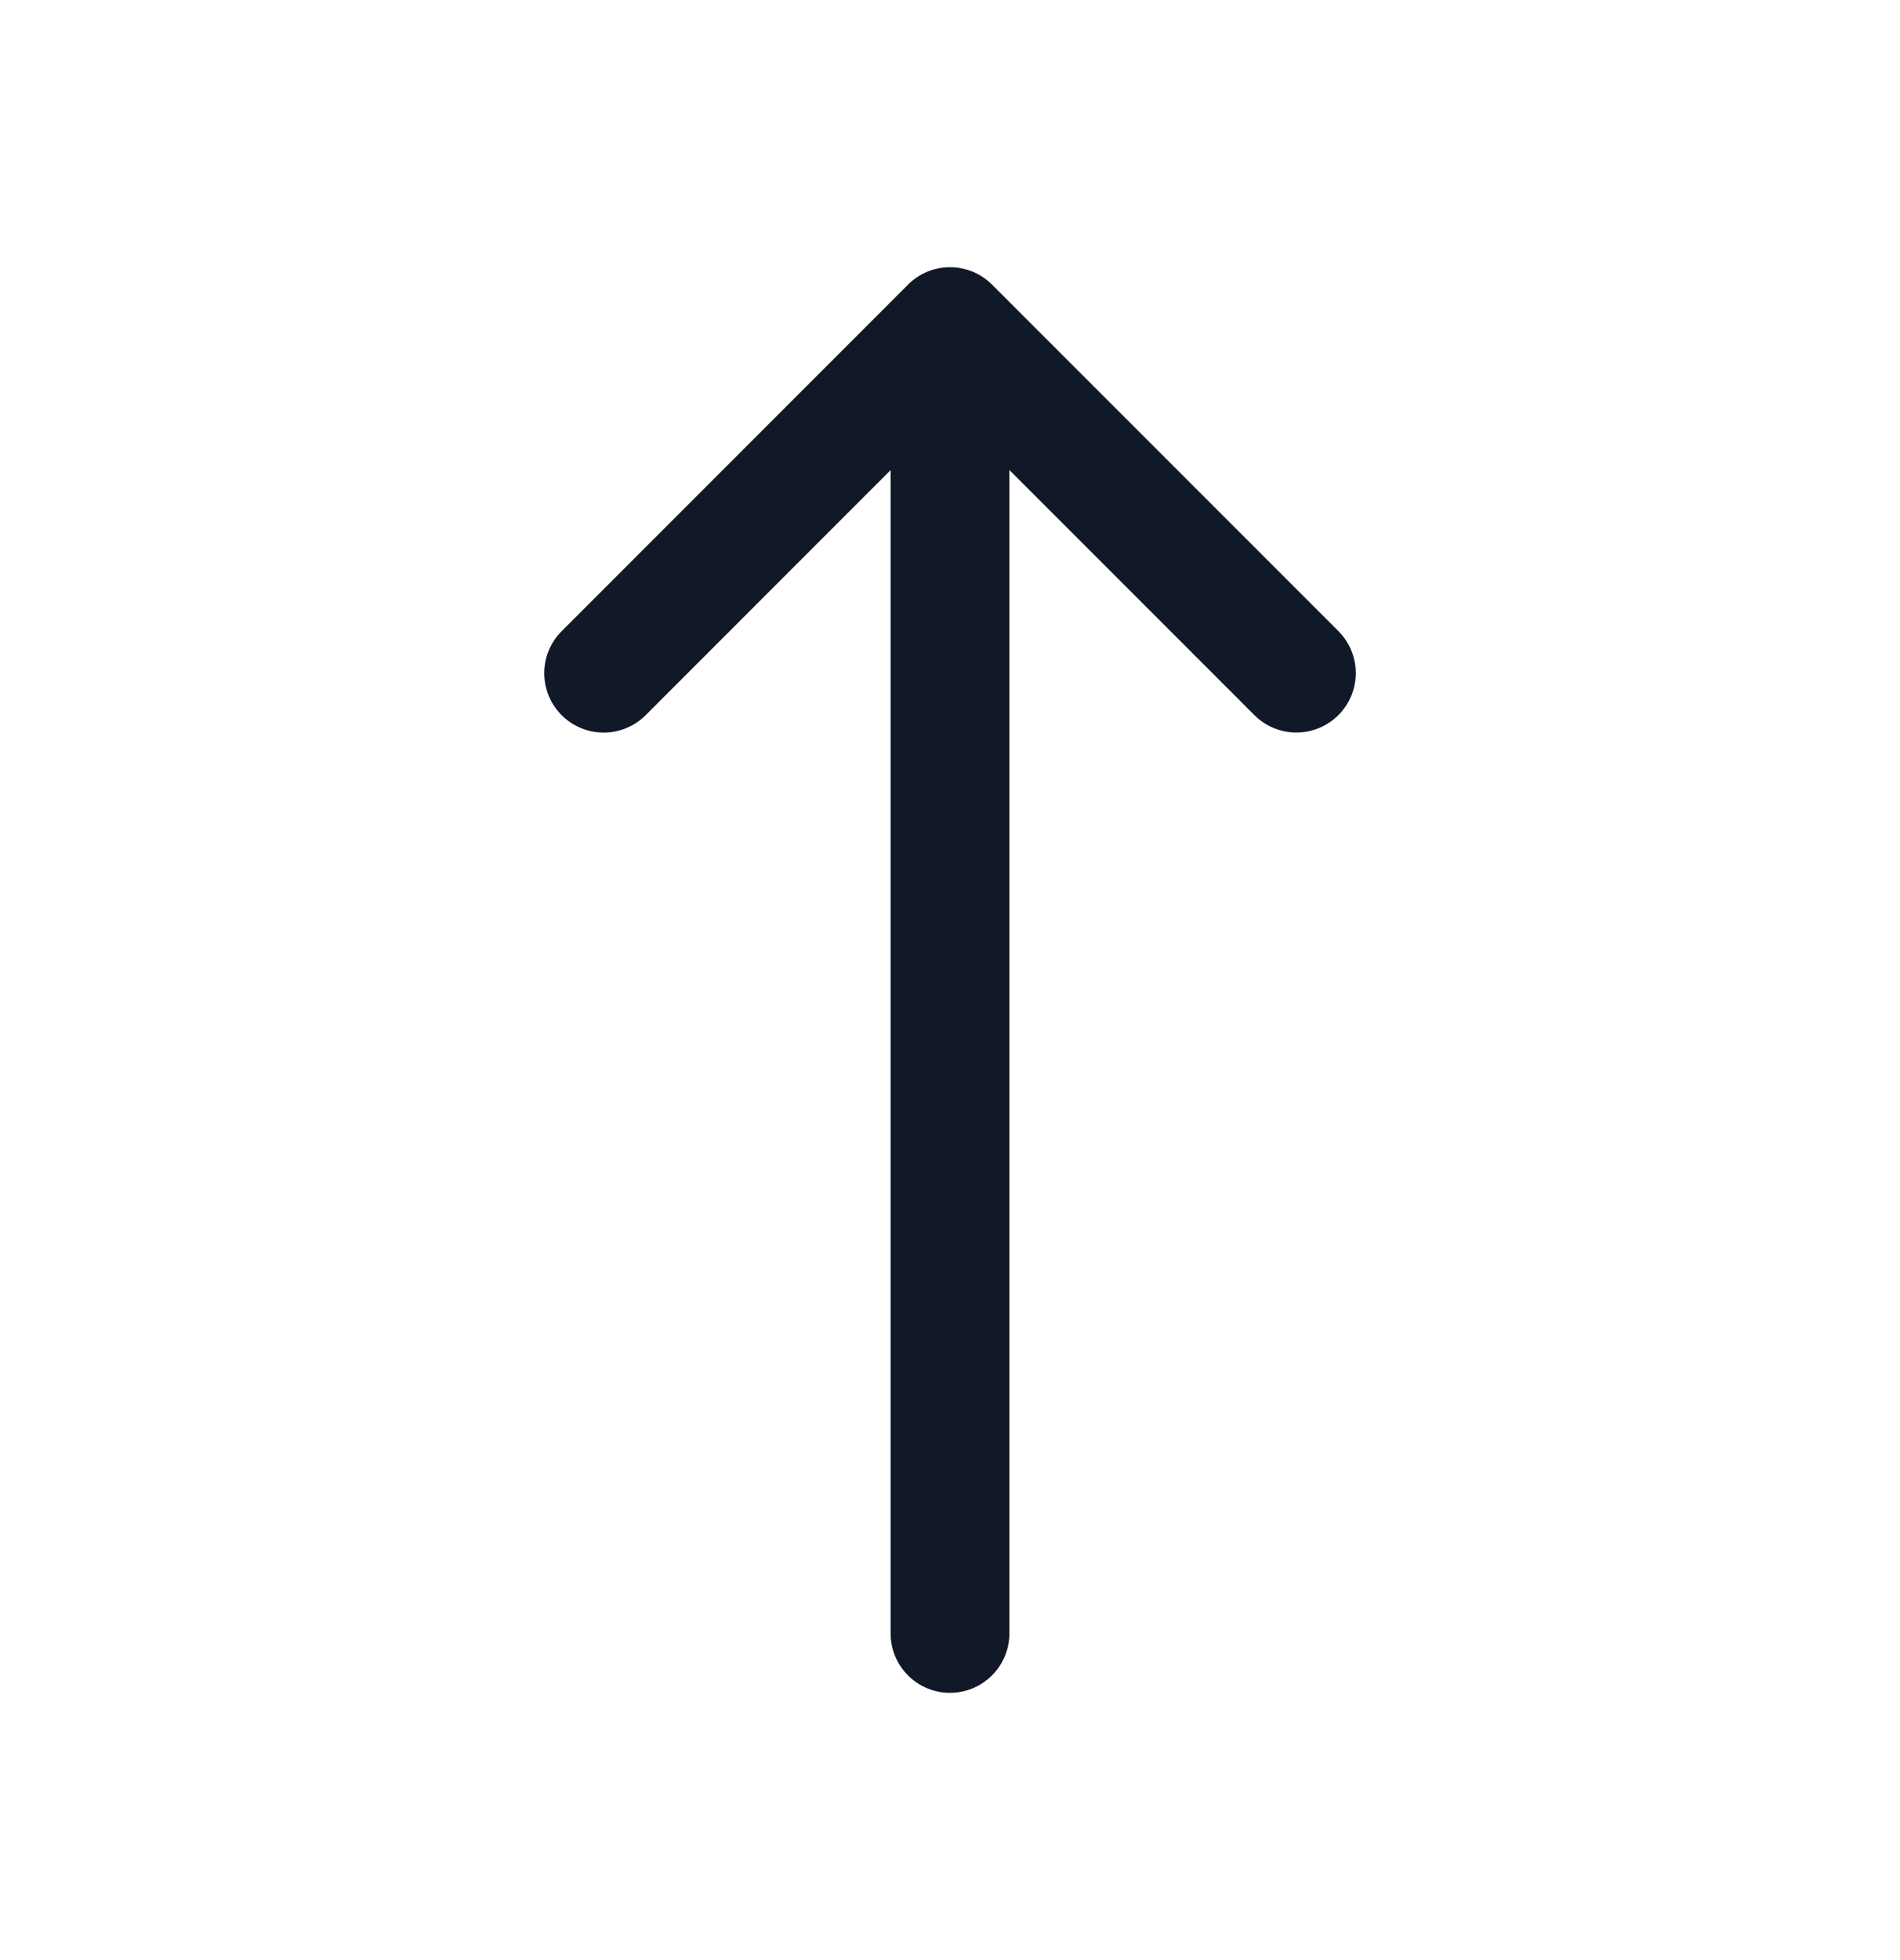 <svg xmlns="http://www.w3.org/2000/svg" width="32" height="33" fill="none" viewBox="0 0 32 33"><path fill="#111827" fill-rule="evenodd" d="M16.354 4.564a1 1 0 0 0-1.07.237L9.46 10.626a1 1 0 1 0 1.414 1.415L15 7.914V27.5a1 1 0 1 0 2 0V7.913l4.127 4.127a1 1 0 0 0 1.414-1.415l-5.834-5.834a1 1 0 0 0-.353-.228" clip-rule="evenodd"/></svg>